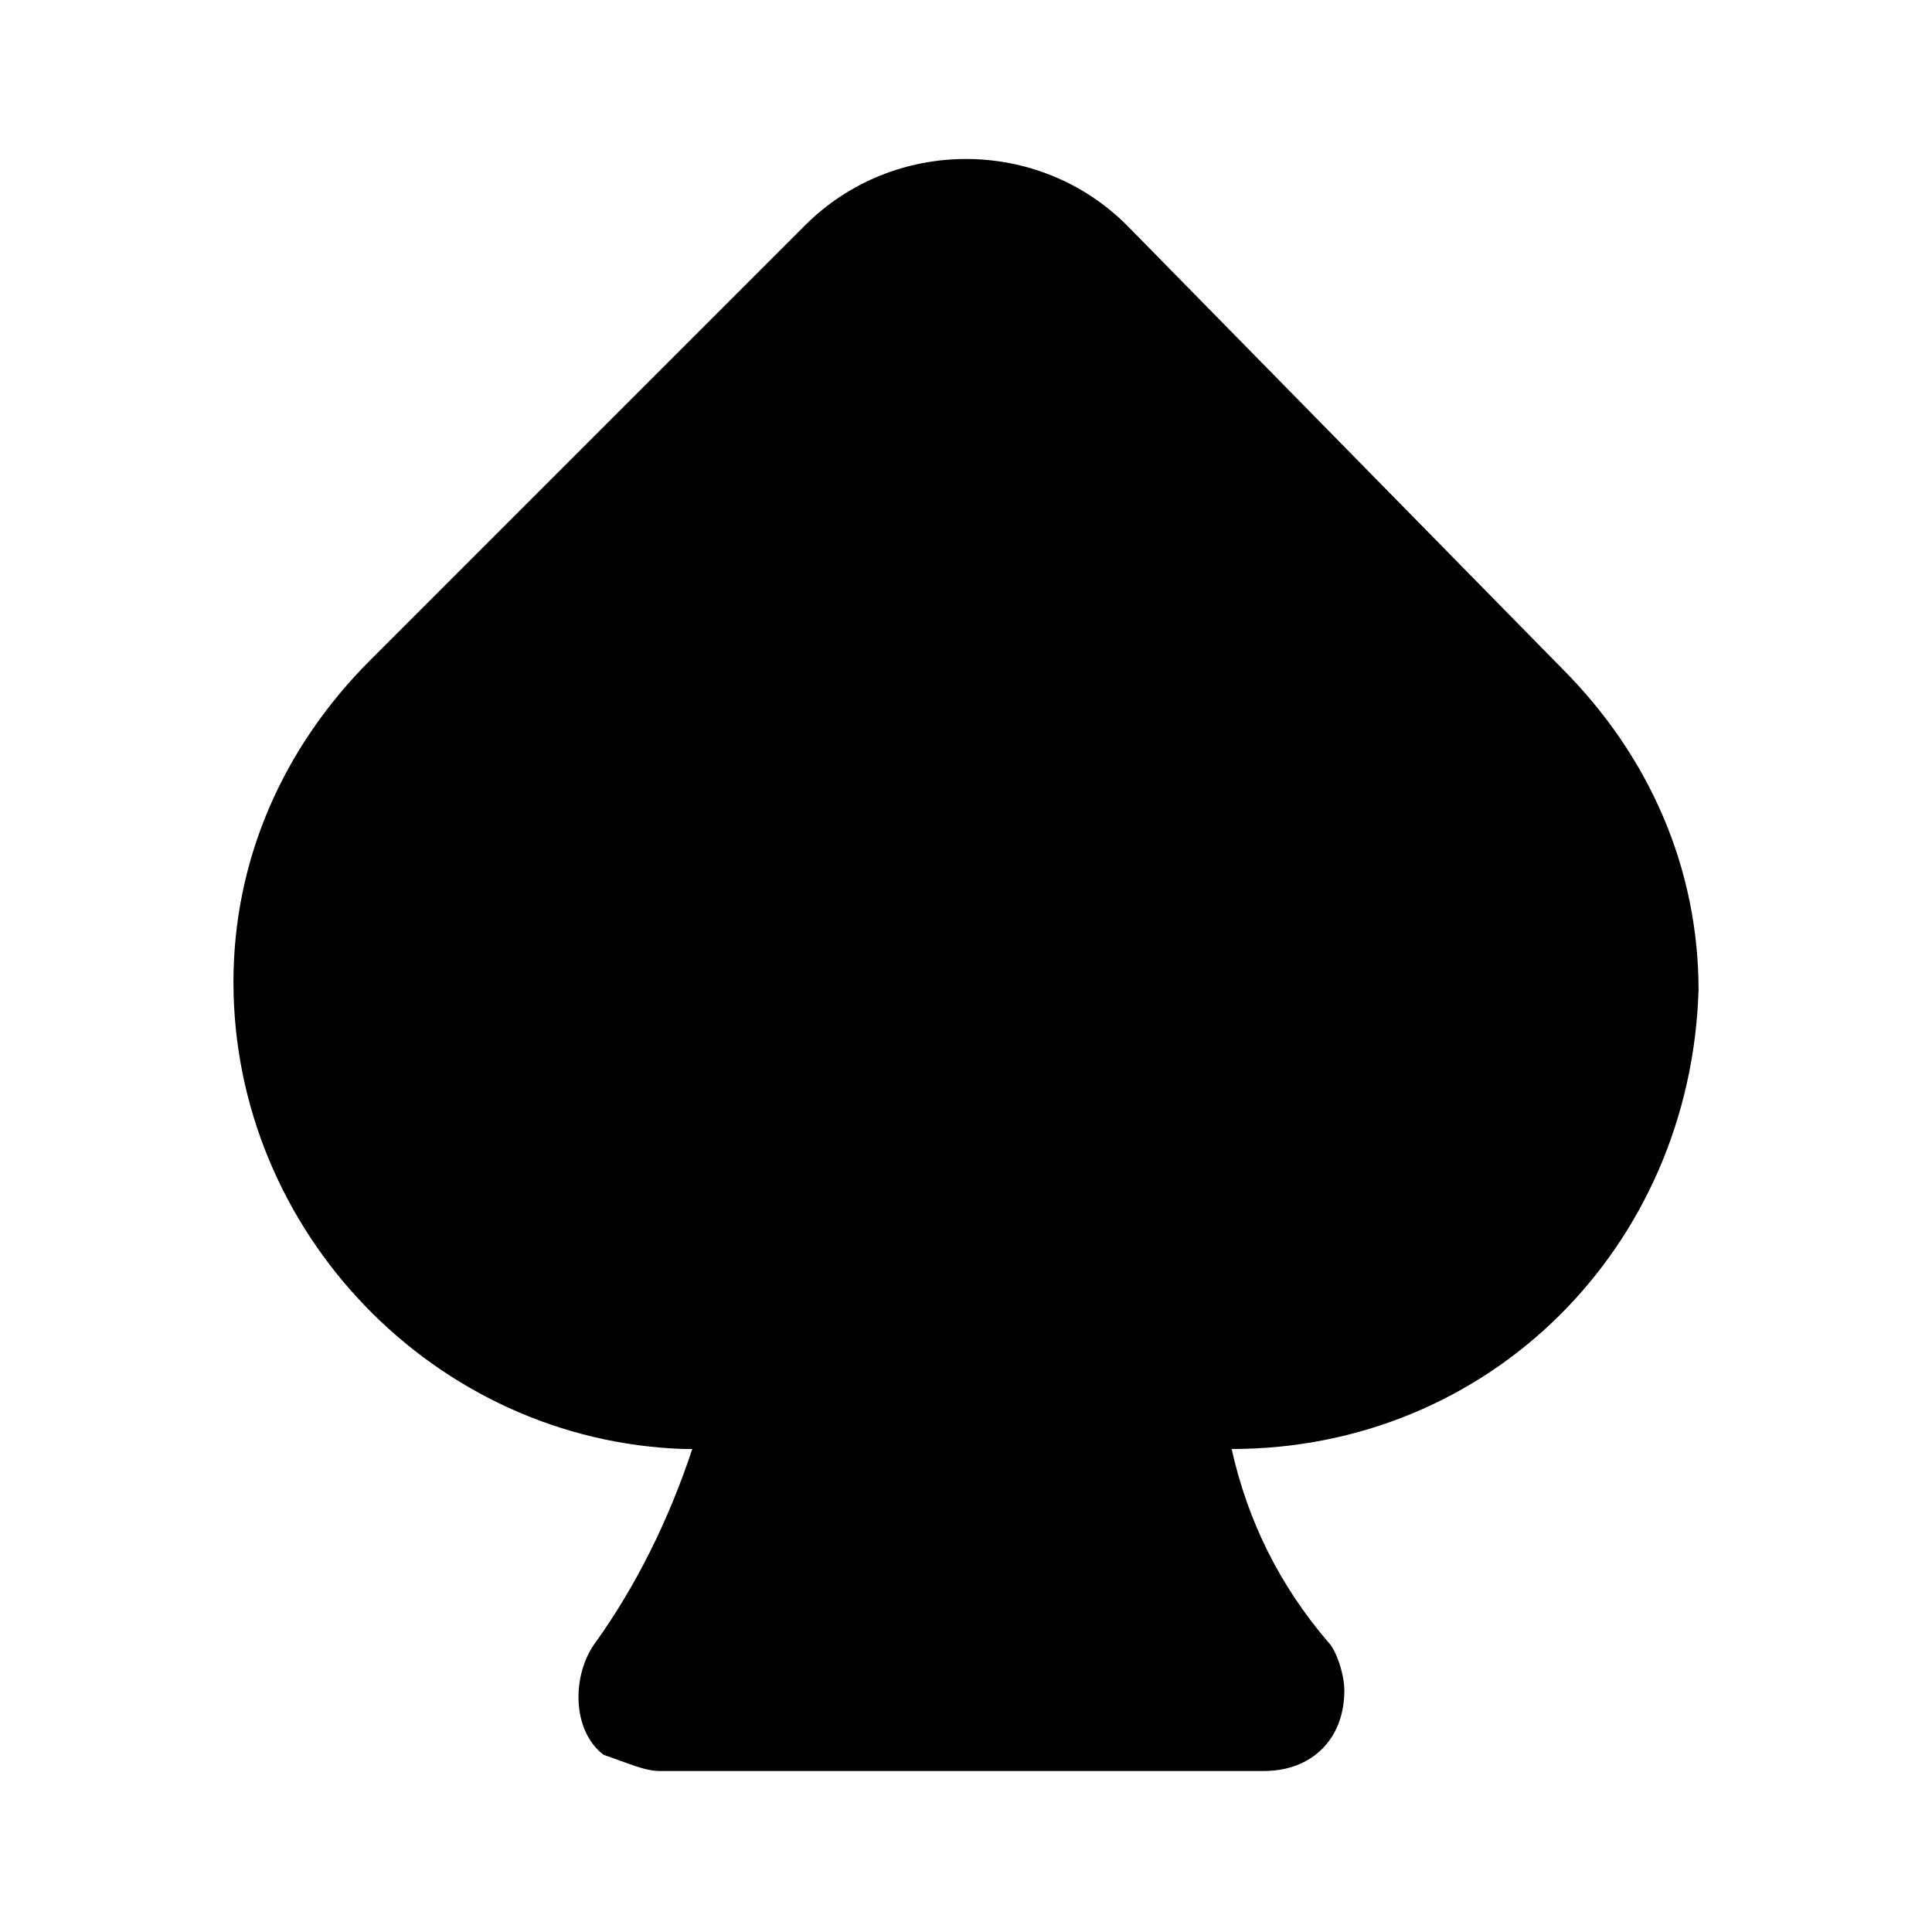 <?xml version="1.0" encoding="utf-8"?>
<!-- Generator: Adobe Illustrator 27.1.1, SVG Export Plug-In . SVG Version: 6.00 Build 0)  -->
<svg version="1.1" id="spade" xmlns="http://www.w3.org/2000/svg" xmlns:xlink="http://www.w3.org/1999/xlink" x="0px" y="0px"
	 viewBox="0 0 24 24" style="enable-background:new 0 0 24 24;" xml:space="preserve">
<path d="M21.1,12.3c0-1.5-0.6-2.9-1.7-4L14,2.8c-1.1-1.1-2.9-1.1-4,0L4.6,8.2c-1.1,1.1-1.7,2.5-1.7,4c0,3.1,2.5,5.7,5.6,5.8
	c0,0,0.1,0,0.1,0l0,0c-0.3,0.9-0.7,1.7-1.2,2.4c-0.3,0.4-0.3,1.1,0.1,1.4C7.8,21.9,8,22,8.2,22h7.5c0.6,0,1-0.4,1-1
	c0-0.2-0.1-0.5-0.2-0.6c-0.6-0.7-1-1.5-1.2-2.4C18.5,18,21,15.5,21.1,12.3C21.1,12.3,21.1,12.3,21.1,12.3L21.1,12.3z M18,14.9
	c-1,0.9-2.4,1.3-3.7,0.9c-0.1,0-0.1,0-0.2,0H14l0,0c-0.1,0-0.1,0-0.2,0.1h-0.1c0,0-0.1,0.1-0.1,0.1c-0.1,0-0.1,0.1-0.2,0.1
	c0,0,0,0.1-0.1,0.1c0,0.1-0.1,0.2-0.1,0.2l0,0c0,0.1,0,0.1,0,0.2c0,0.1,0,0.1,0,0.2l0,0l0,0c0.1,1.1,0.4,2.1,0.8,3.1h-3.9
	c0.5-0.9,0.8-2,0.9-3l0,0l0,0c0-0.1,0-0.1,0-0.2c0-0.1,0-0.1,0-0.2l0,0c0-0.1-0.1-0.2-0.1-0.2c0,0,0-0.1-0.1-0.1
	c0-0.1-0.1-0.1-0.2-0.1c0,0-0.1-0.1-0.1-0.1h-0.1c-0.1,0-0.2-0.1-0.2-0.1l0,0H9.9c-0.1,0-0.1,0-0.2,0C8.4,16.3,7,15.9,6,14.9
	c-0.7-0.7-1.1-1.6-1.1-2.6c0-1,0.4-1.9,1.1-2.6l5.4-5.4c0.3-0.3,0.8-0.3,1.1,0L18,9.6c0.7,0.7,1.1,1.6,1.1,2.6
	C19.1,13.3,18.7,14.2,18,14.9z"/>
<g>
	<g>
		<path d="M10.8,17.5c7.7,0,7.7-12,0-12C3.1,5.5,3.1,17.5,10.8,17.5L10.8,17.5z"/>
	</g>
</g>
<g>
	<g>
		<path d="M10.4,17.5c7.7,0,7.7-12,0-12C2.7,5.5,2.7,17.5,10.4,17.5L10.4,17.5z"/>
	</g>
</g>
<g>
	<g>
		<path d="M12.2,15.9c7.7,0,7.7-12,0-12C4.4,3.9,4.4,15.9,12.2,15.9L12.2,15.9z"/>
	</g>
</g>
<g>
	<g>
		<path d="M13.1,17.7c7.7,0,7.7-12,0-12C5.3,5.7,5.3,17.7,13.1,17.7L13.1,17.7z"/>
	</g>
</g>
<g>
	<g>
		<path d="M13.4,17.7c7.7,0,7.7-12,0-12C5.7,5.7,5.7,17.7,13.4,17.7L13.4,17.7z"/>
	</g>
</g>
<g>
	<g>
		<path d="M9.9,17.8c-0.4,0.7-0.6,1.6-0.2,2.3c0.5,0.8,1.4,0.9,2.2,0.8c1.3-0.2,2.4-1.3,2.4-2.7c-1,0.1-2,0.3-2.9,0.4
			c0.3,0.8,0.5,1.6,1.3,2.1c0.7,0.4,1.7,0.1,2.1-0.5c0.4-0.7,0.2-1.6-0.5-2.1c0.4,0.6,0.5,0.7,0.4,0.4c0-0.1-0.1-0.2-0.1-0.2
			c-0.1-0.2-0.1-0.3-0.2-0.5c-0.3-0.7-0.9-1.2-1.6-1.1c-0.7,0.1-1.3,0.7-1.3,1.5c0-0.1,0.1-0.2,0.1-0.3c0-0.1-0.2,0.1,0,0
			c0.1-0.1,0,0-0.1,0c-0.3,0.1,0,0,0.1,0c0.2,0.1,0.4,0.3,0.7,0.4c0,0,0,0-0.1-0.1c0.1,0.4,0.3,0.7,0.4,1.1c0,0.1-0.1,0.1,0,0
			c0-0.1,0-0.1,0,0c0.4-0.7,0.2-1.6-0.5-2.1C11.3,16.9,10.3,17.1,9.9,17.8L9.9,17.8z"/>
	</g>
</g>
</svg>
